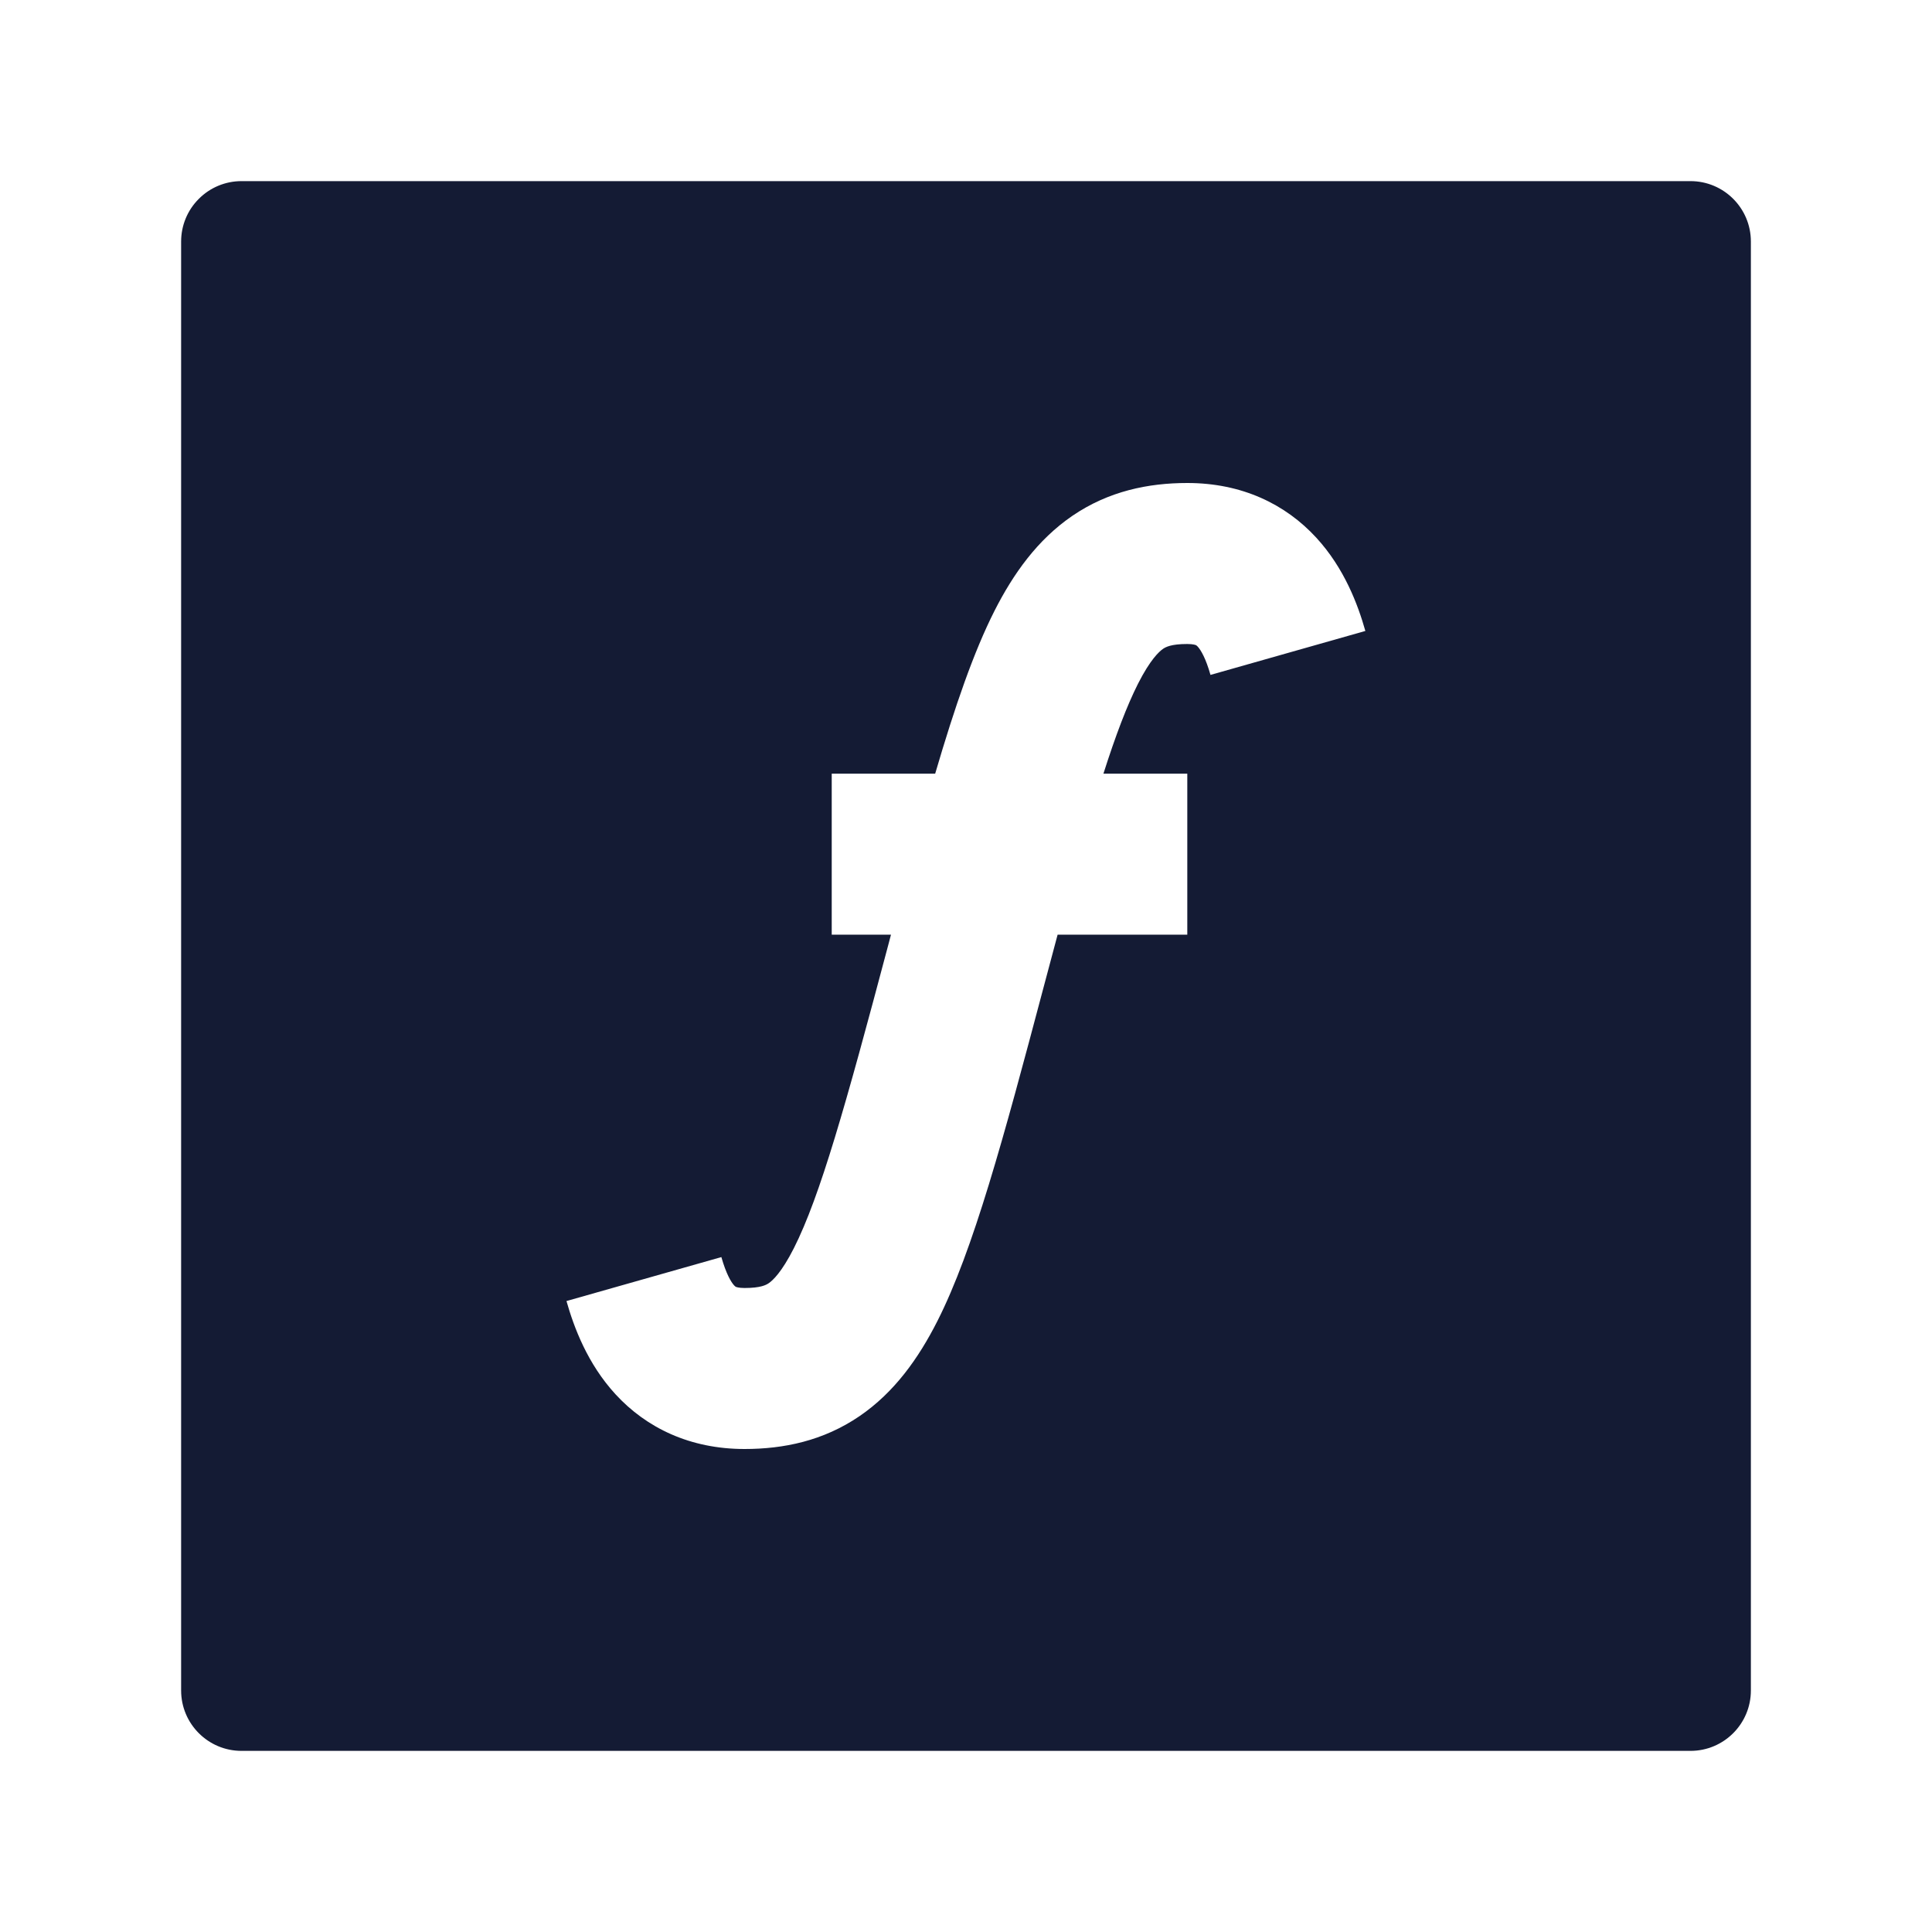 <svg width="24" height="24" viewBox="0 0 24 24" fill="none" xmlns="http://www.w3.org/2000/svg">
<path fill-rule="evenodd" clip-rule="evenodd" d="M3 2.25C2.801 2.25 2.61 2.329 2.47 2.47C2.329 2.61 2.25 2.801 2.25 3V21C2.25 21.414 2.586 21.75 3 21.75H21C21.414 21.75 21.75 21.414 21.75 21V3C21.75 2.586 21.414 2.25 21 2.25L3 2.25ZM14.749 6C14.264 6 13.771 6.101 13.321 6.408C12.887 6.705 12.587 7.128 12.353 7.59C12.096 8.098 11.864 8.77 11.617 9.611H10.332V11.611H11.068L11.033 11.744C10.504 13.736 10.188 14.86 9.861 15.507C9.708 15.808 9.599 15.906 9.55 15.94C9.517 15.962 9.451 16 9.249 16C9.175 16 9.145 15.987 9.142 15.986C9.138 15.984 9.132 15.981 9.119 15.967C9.08 15.924 9.02 15.822 8.961 15.616L7.037 16.162C7.129 16.487 7.297 16.94 7.646 17.32C8.03 17.738 8.572 18 9.249 18C9.735 18 10.227 17.899 10.677 17.592C11.111 17.296 11.411 16.872 11.645 16.41C12.091 15.529 12.463 14.152 12.966 12.256C13.026 12.03 13.083 11.815 13.138 11.611H14.749V9.611H13.707C13.86 9.132 13.998 8.769 14.137 8.493C14.29 8.192 14.399 8.094 14.448 8.06C14.481 8.038 14.547 8 14.749 8C14.823 8 14.853 8.013 14.856 8.014C14.86 8.016 14.866 8.019 14.879 8.033C14.918 8.076 14.979 8.178 15.037 8.384L16.961 7.838C16.869 7.513 16.701 7.06 16.352 6.68C15.968 6.262 15.427 6 14.749 6Z" fill="#141B34"/>
</svg>
